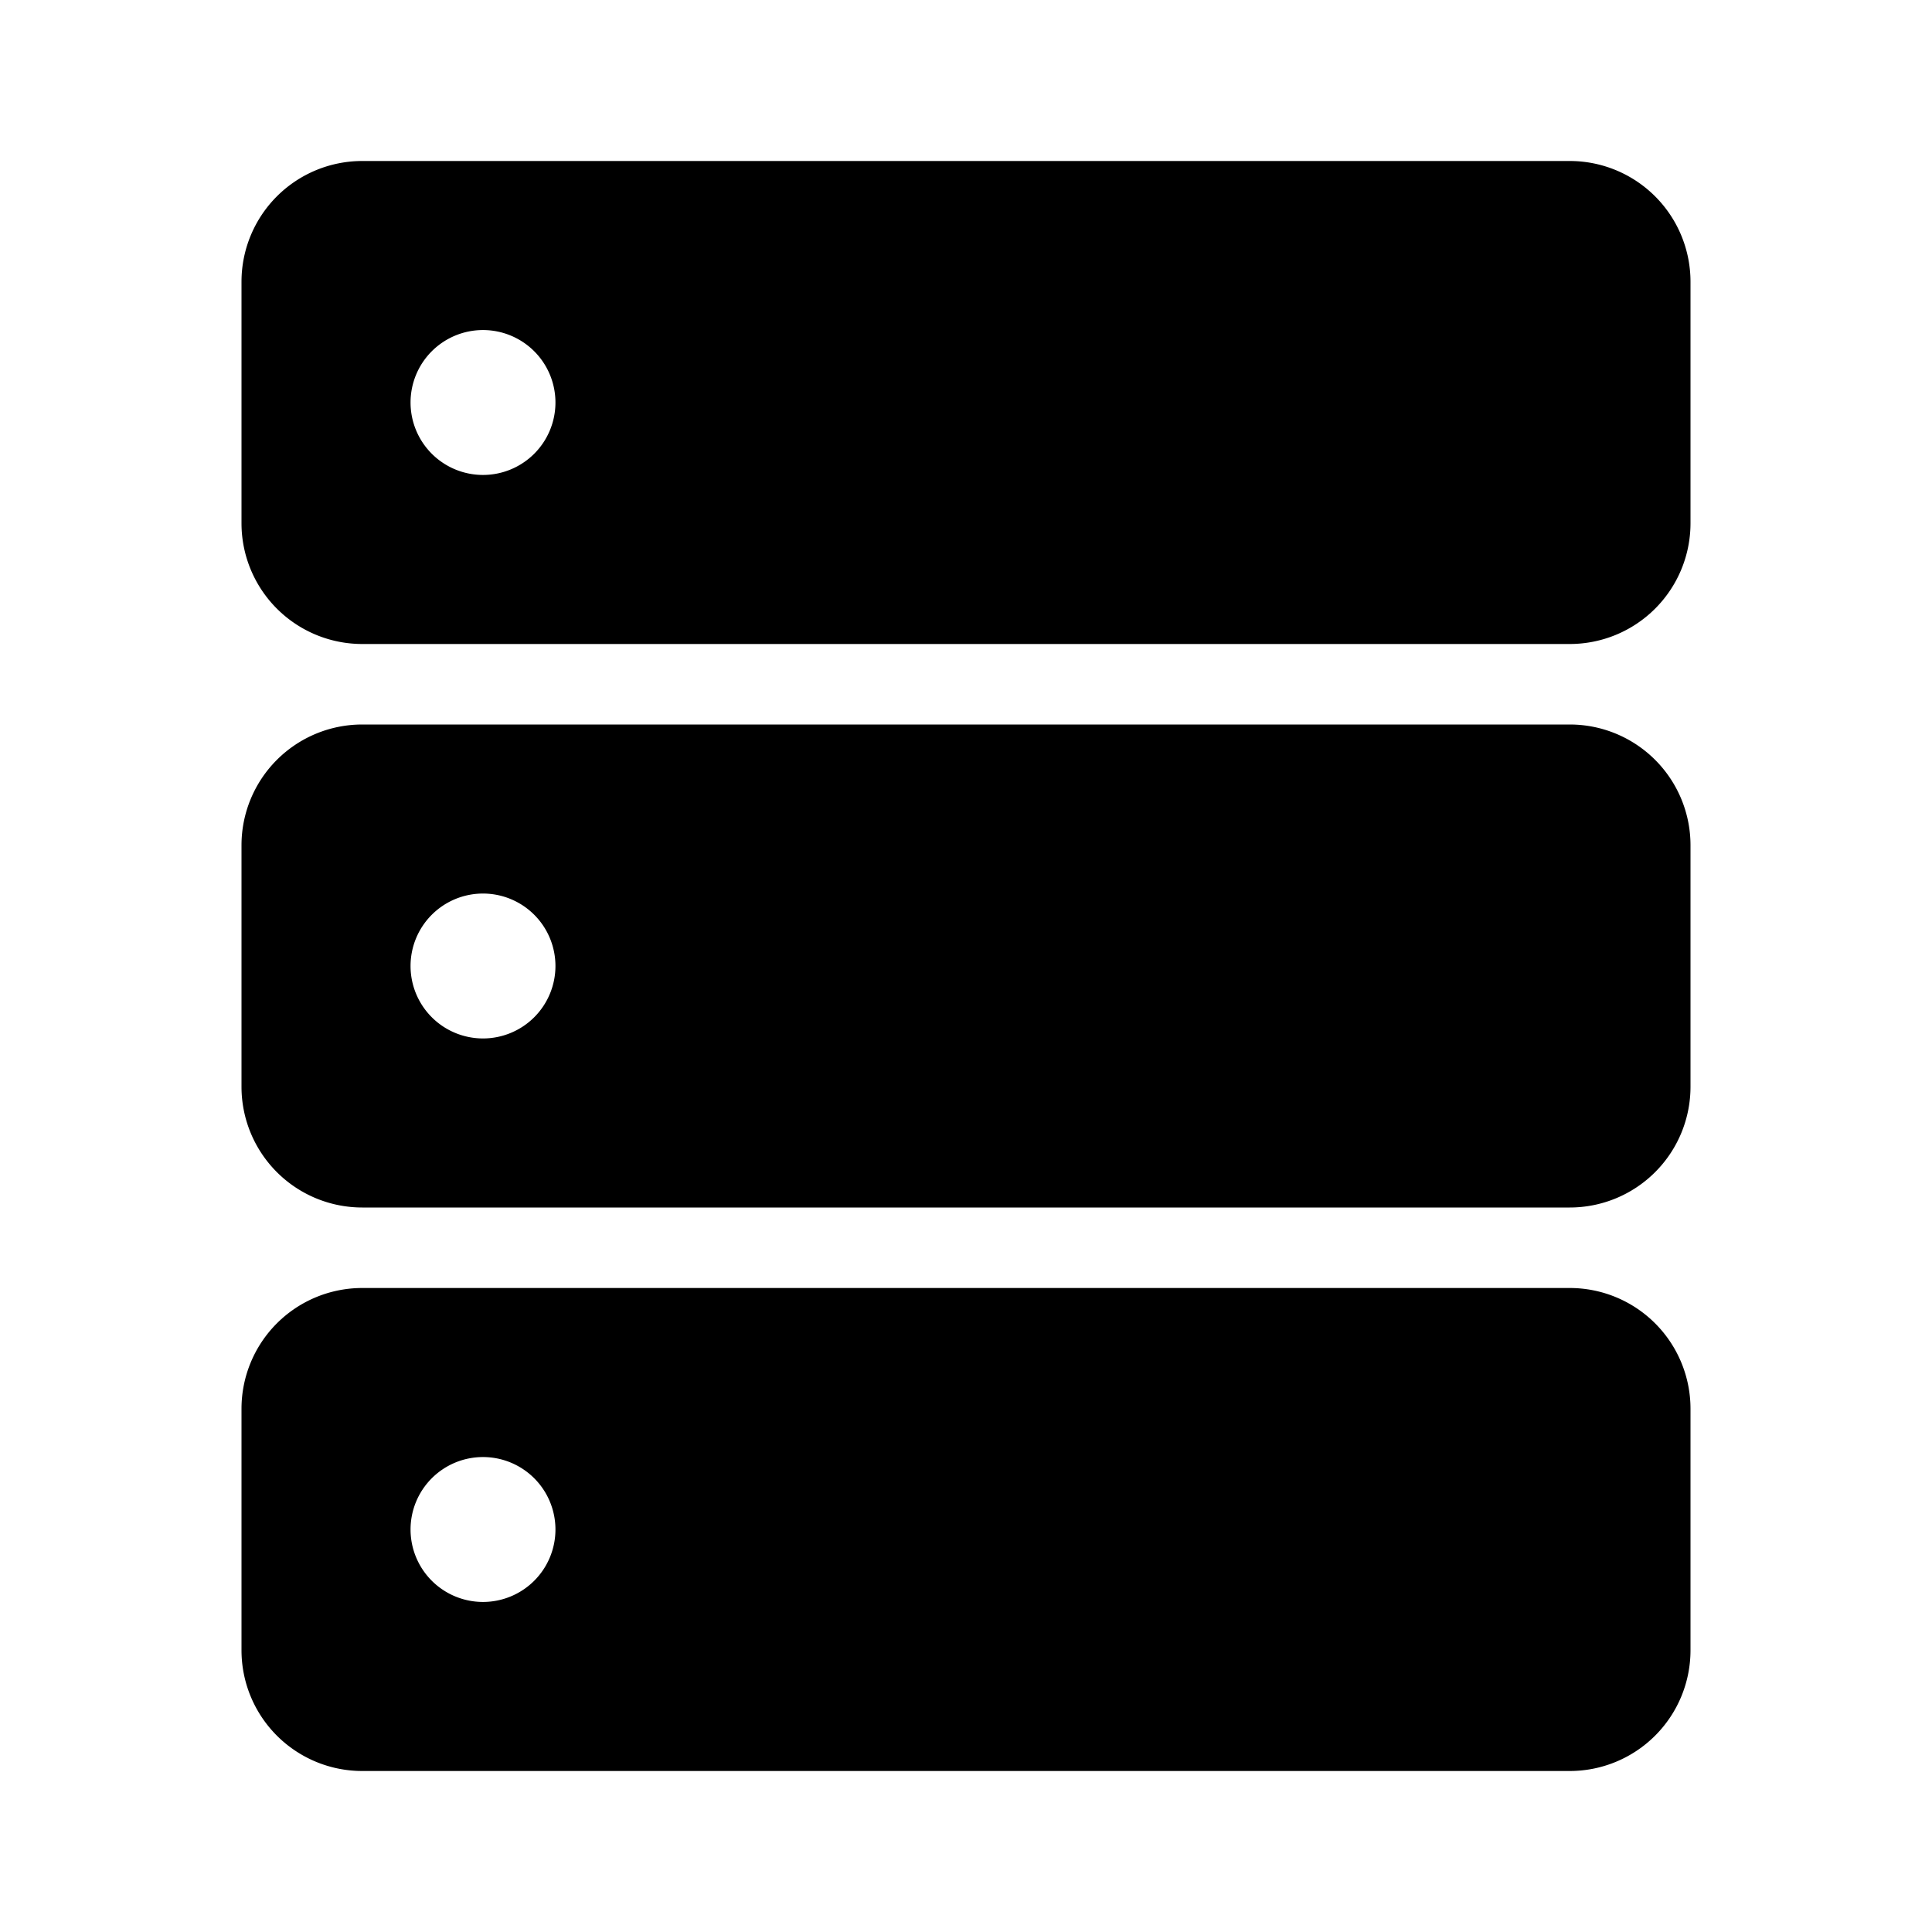 <svg id="Layer_1" data-name="Layer 1" xmlns="http://www.w3.org/2000/svg" viewBox="0 0 24 24"><title>iconoteka_storage_b_f</title><path d="M19.5,2H4.5A1.5,1.5,0,0,0,3,3.5v3A1.5,1.5,0,0,0,4.5,8h15A1.5,1.5,0,0,0,21,6.5v-3A1.5,1.5,0,0,0,19.5,2ZM6,5.9A.9.9,0,1,1,6.9,5,.9.9,0,0,1,6,5.9ZM19.5,9H4.5A1.5,1.5,0,0,0,3,10.5v3A1.5,1.5,0,0,0,4.5,15h15A1.5,1.5,0,0,0,21,13.5v-3A1.5,1.5,0,0,0,19.5,9ZM6,12.9a.9.9,0,1,1,.9-.9A.9.9,0,0,1,6,12.9ZM19.5,16H4.5A1.5,1.5,0,0,0,3,17.5v3A1.5,1.5,0,0,0,4.5,22h15A1.5,1.5,0,0,0,21,20.5v-3A1.5,1.5,0,0,0,19.5,16ZM6,19.9a.9.9,0,1,1,.9-.9A.9.9,0,0,1,6,19.9Z"/></svg>